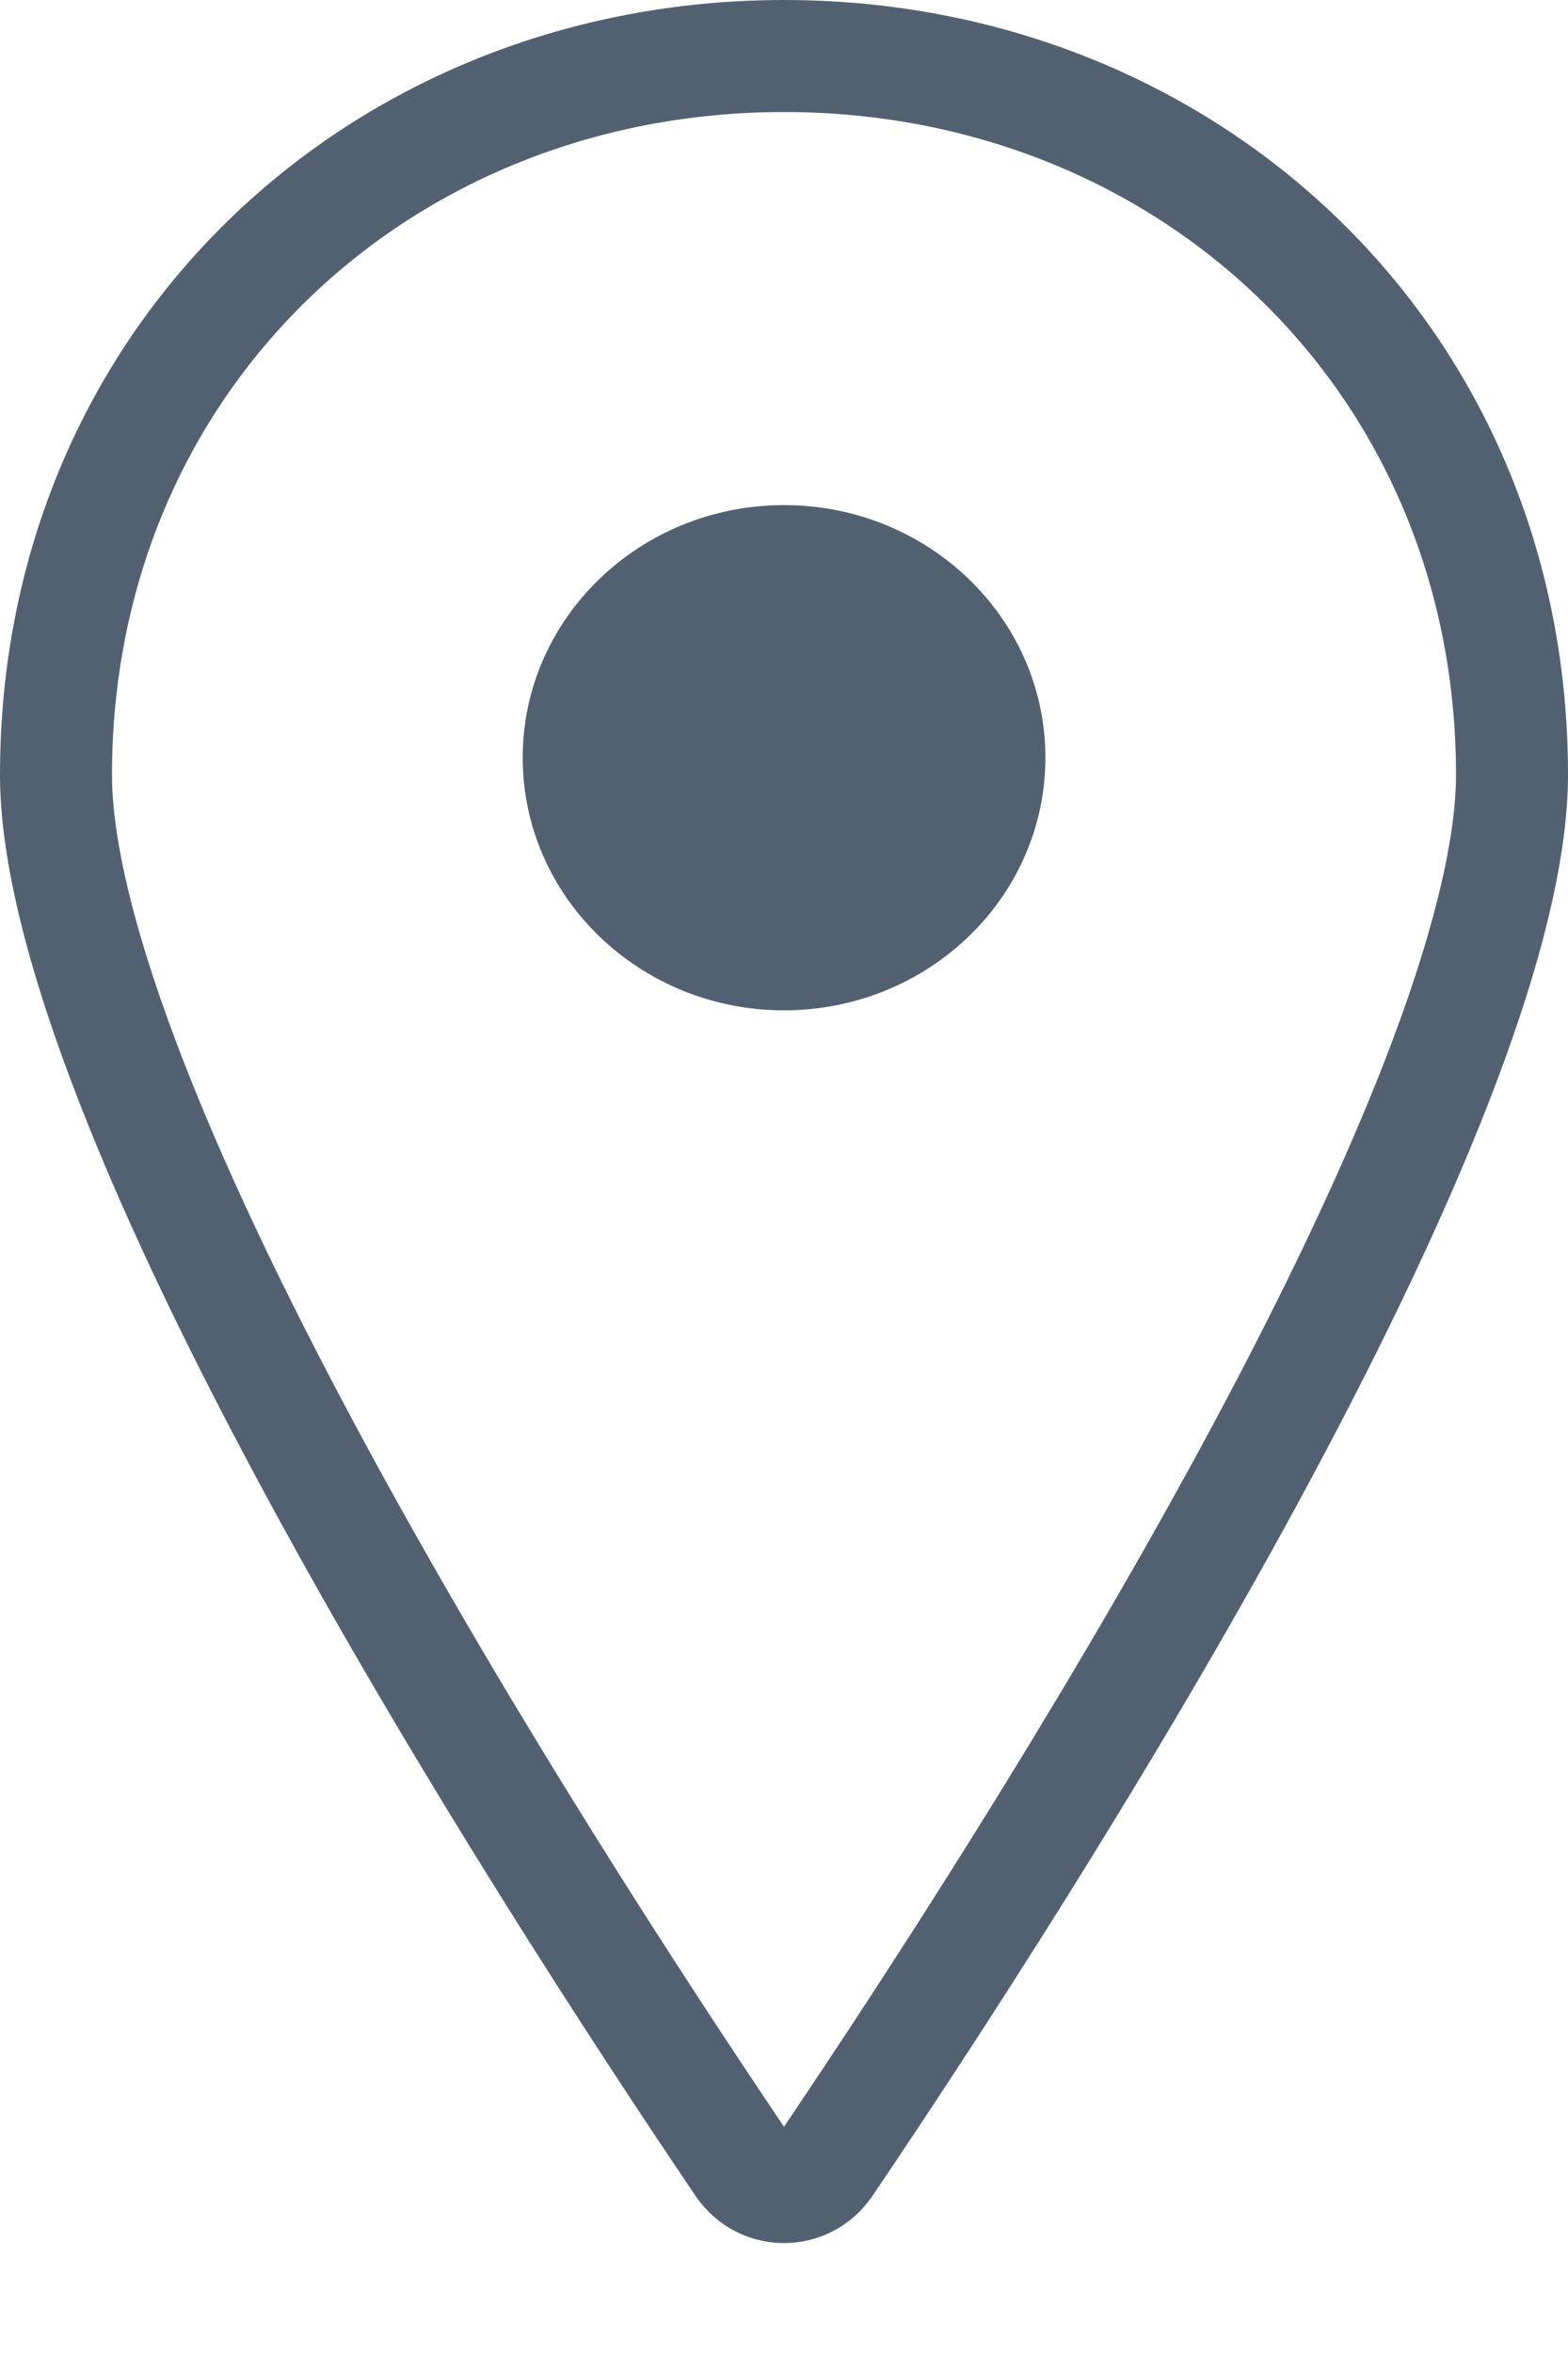 <svg width="14" height="21" viewBox="0 0 14 21" fill="none" xmlns="http://www.w3.org/2000/svg">
<path fill-rule="evenodd" clip-rule="evenodd" d="M1 6.915C1 3.493 3.657 1 7 1C10.343 1 13 3.493 13 6.915C13 7.514 12.783 8.391 12.357 9.485C11.939 10.557 11.356 11.748 10.706 12.945C9.422 15.309 7.913 17.628 7 18.981C6.087 17.628 4.578 15.309 3.294 12.945C2.644 11.748 2.061 10.557 1.644 9.485C1.217 8.391 1 7.514 1 6.915ZM7 0C3.134 0 0 2.911 0 6.915C0 10.078 4.372 16.879 6.206 19.592C6.591 20.161 7.409 20.161 7.794 19.592C9.628 16.879 14 10.078 14 6.915C14 2.911 10.866 0 7 0ZM7 9.017C8.289 9.017 9.334 8.007 9.334 6.762C9.334 5.518 8.289 4.508 7 4.508C5.712 4.508 4.667 5.518 4.667 6.762C4.667 8.007 5.712 9.017 7 9.017Z" fill="#526172"/>
</svg>
